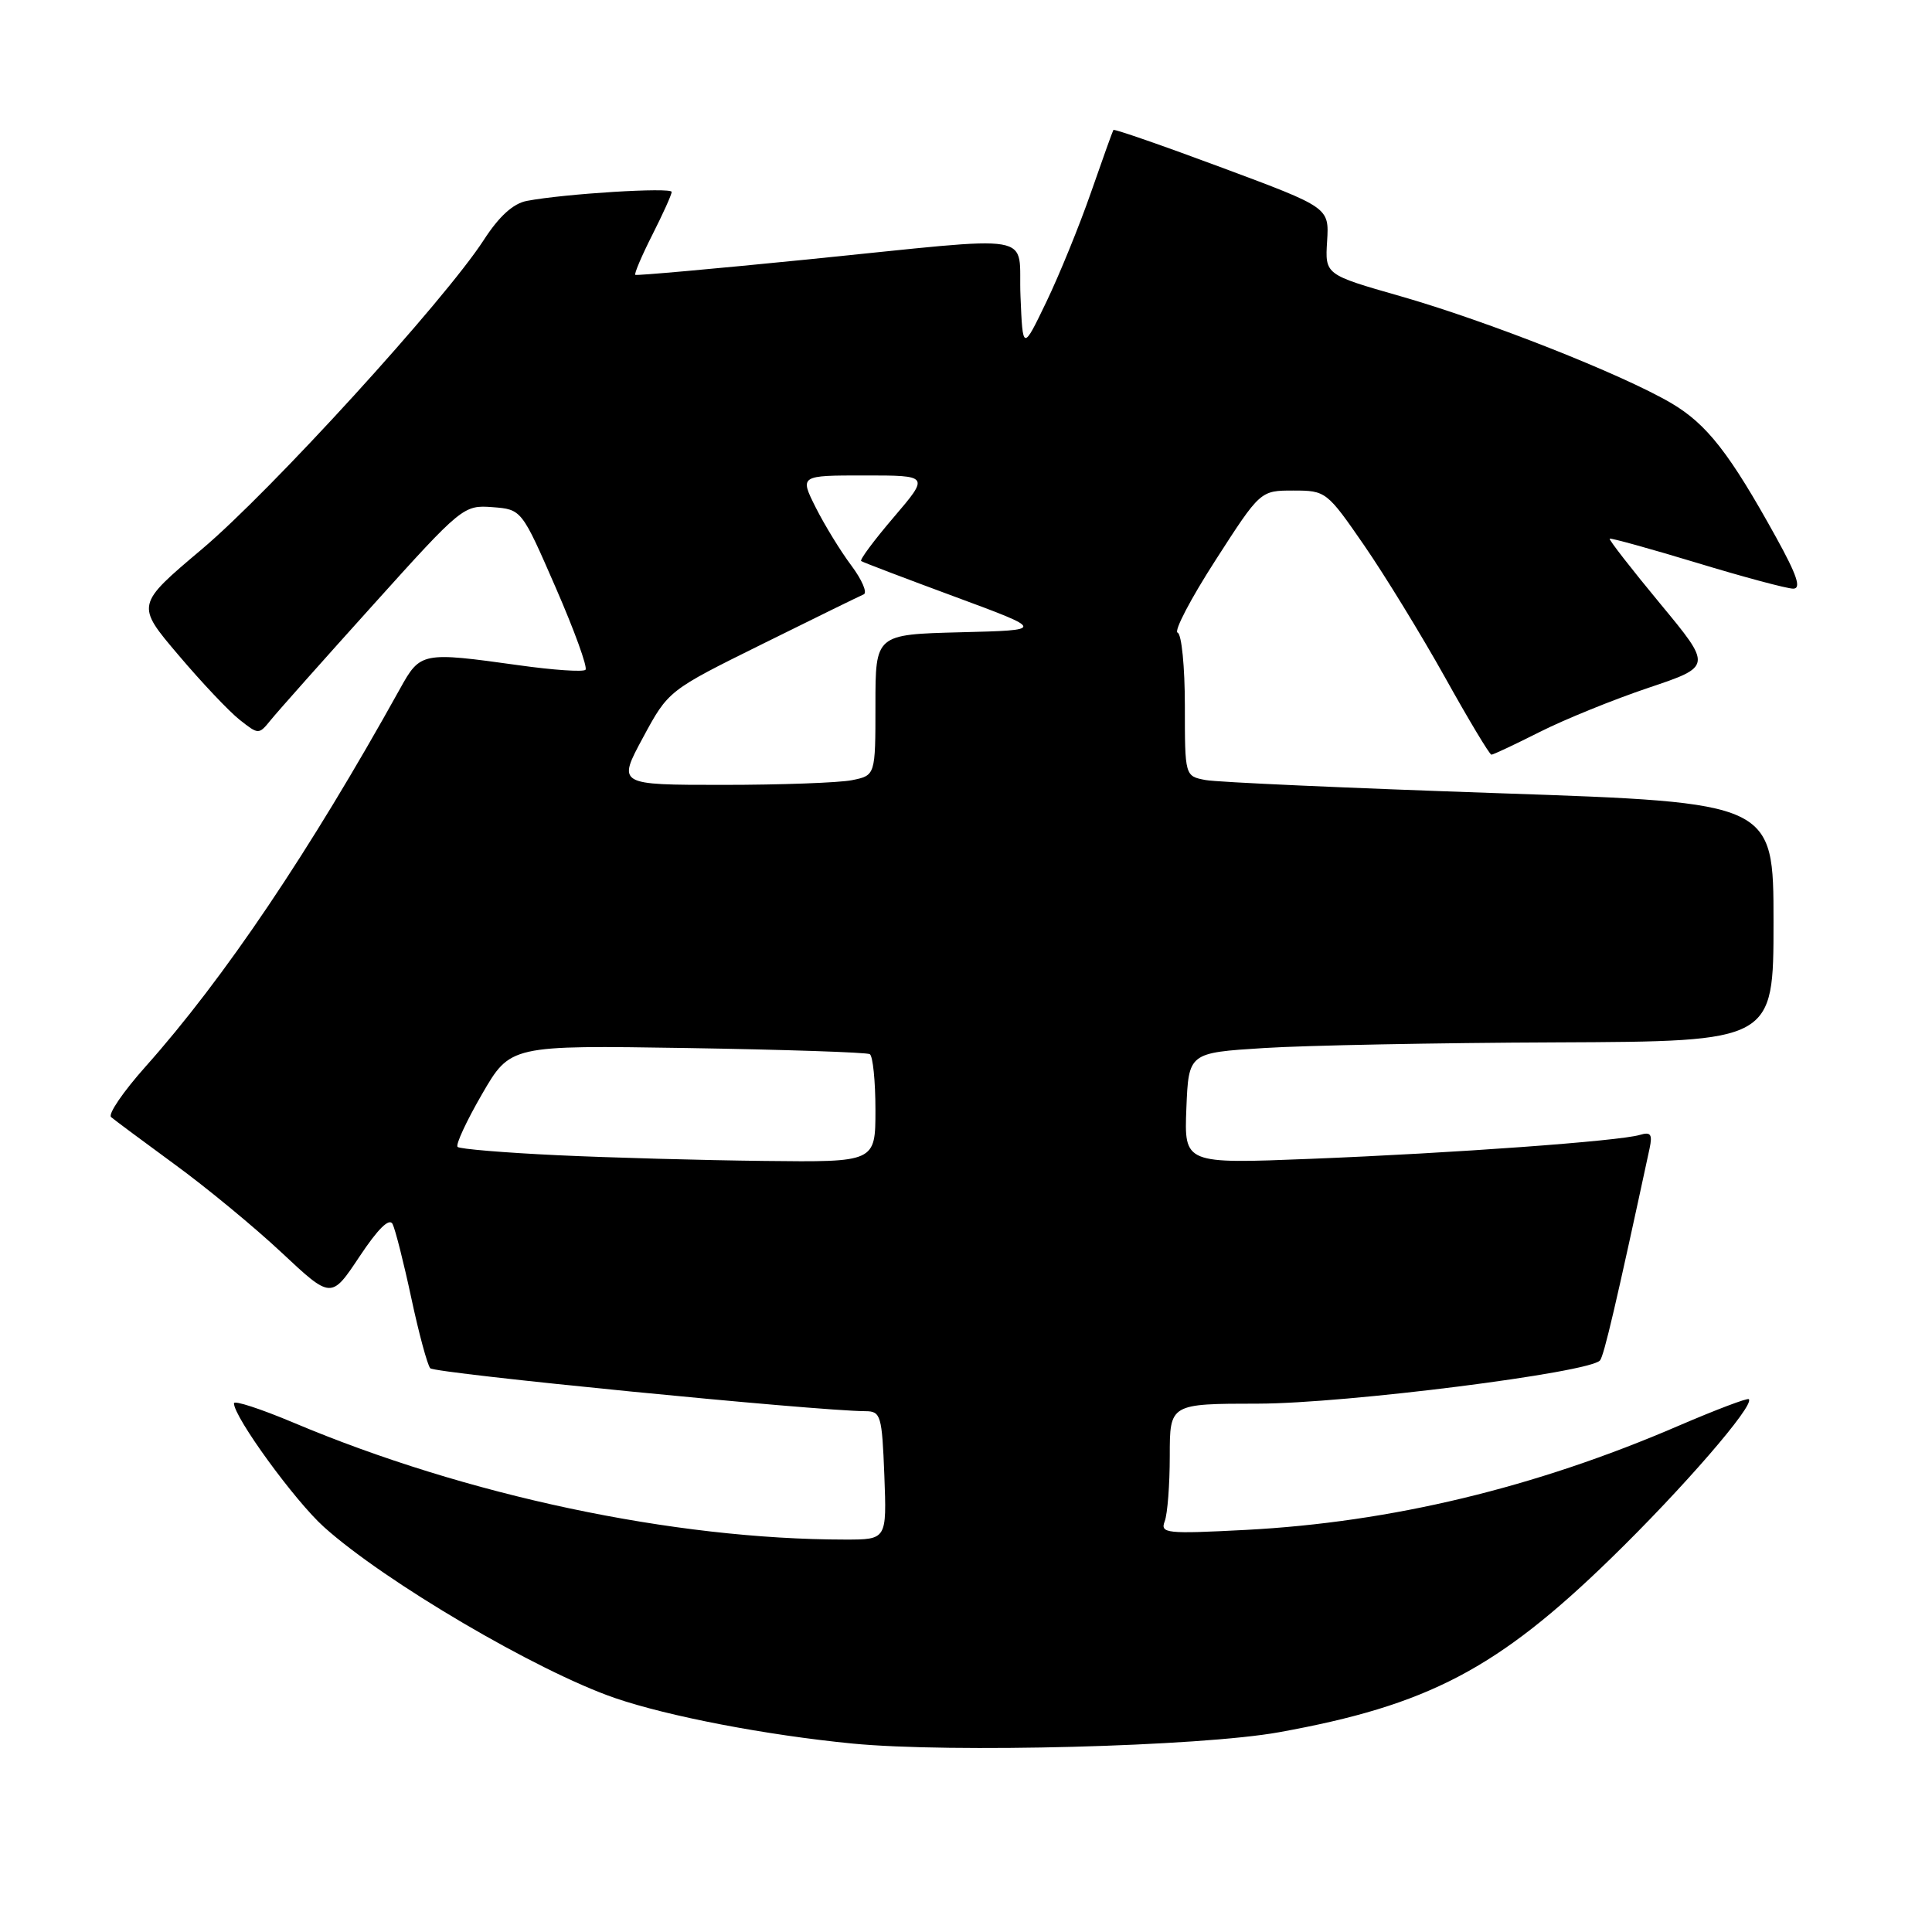 <?xml version="1.0" encoding="UTF-8" standalone="no"?>
<!DOCTYPE svg PUBLIC "-//W3C//DTD SVG 1.1//EN" "http://www.w3.org/Graphics/SVG/1.1/DTD/svg11.dtd" >
<svg xmlns="http://www.w3.org/2000/svg" xmlns:xlink="http://www.w3.org/1999/xlink" version="1.1" viewBox="0 0 256 256">
 <g >
 <path fill="currentColor"
d=" M 169.48 229.53 C 189.19 225.97 198.40 221.15 213.45 206.50 C 222.95 197.26 232.53 186.20 231.73 185.40 C 231.54 185.21 227.34 186.81 222.38 188.94 C 203.39 197.13 184.32 201.71 165.08 202.72 C 154.51 203.27 153.72 203.18 154.33 201.58 C 154.70 200.62 155.00 196.72 155.00 192.92 C 155.00 186.00 155.00 186.00 166.75 185.99 C 178.33 185.97 210.66 181.88 212.01 180.26 C 212.54 179.63 214.16 172.70 218.58 152.17 C 218.98 150.29 218.73 149.95 217.29 150.38 C 214.59 151.20 192.60 152.80 173.70 153.55 C 156.91 154.22 156.91 154.22 157.20 146.86 C 157.50 139.50 157.50 139.50 167.50 138.87 C 173.00 138.52 190.44 138.18 206.25 138.12 C 235.00 138.00 235.00 138.00 235.00 122.17 C 235.00 106.35 235.00 106.35 198.75 105.11 C 178.81 104.43 161.26 103.65 159.75 103.36 C 157.00 102.84 157.00 102.84 157.00 93.50 C 157.00 88.37 156.57 84.02 156.04 83.83 C 155.52 83.65 157.77 79.34 161.05 74.25 C 167.00 65.00 167.00 65.00 171.38 65.00 C 175.68 65.00 175.83 65.12 180.75 72.25 C 183.50 76.24 188.32 84.11 191.47 89.75 C 194.61 95.39 197.38 100.00 197.62 100.00 C 197.86 100.00 200.75 98.64 204.04 96.98 C 207.33 95.32 213.81 92.69 218.45 91.13 C 226.87 88.30 226.87 88.30 219.96 79.96 C 216.16 75.37 213.16 71.51 213.29 71.38 C 213.41 71.25 218.60 72.69 224.82 74.57 C 231.03 76.46 236.79 78.00 237.61 78.00 C 238.71 78.00 238.12 76.23 235.37 71.25 C 229.19 60.06 226.16 56.18 221.42 53.40 C 214.88 49.57 197.07 42.54 185.54 39.24 C 175.57 36.39 175.57 36.39 175.85 31.95 C 176.12 27.50 176.12 27.50 161.93 22.22 C 154.12 19.31 147.64 17.06 147.53 17.22 C 147.43 17.37 146.09 21.10 144.56 25.50 C 143.03 29.90 140.37 36.42 138.65 40.00 C 135.52 46.50 135.52 46.50 135.22 39.25 C 134.85 30.63 138.37 31.23 107.00 34.38 C 94.62 35.62 84.36 36.54 84.18 36.42 C 84.01 36.30 85.02 33.92 86.43 31.13 C 87.84 28.35 89.00 25.78 89.00 25.43 C 89.00 24.79 74.79 25.67 69.81 26.62 C 68.00 26.96 66.13 28.66 64.09 31.82 C 58.89 39.84 35.92 65.04 26.75 72.77 C 18.00 80.15 18.00 80.15 23.63 86.78 C 26.72 90.43 30.38 94.30 31.77 95.39 C 34.27 97.36 34.29 97.36 35.89 95.39 C 36.78 94.29 42.87 87.44 49.44 80.15 C 61.18 67.11 61.43 66.91 65.25 67.20 C 69.12 67.50 69.12 67.50 73.63 77.85 C 76.11 83.54 77.89 88.44 77.58 88.75 C 77.28 89.06 73.31 88.79 68.76 88.15 C 55.91 86.36 55.70 86.40 53.01 91.25 C 41.04 112.82 29.70 129.65 19.25 141.37 C 16.33 144.65 14.28 147.64 14.72 148.02 C 15.15 148.39 18.93 151.20 23.11 154.26 C 27.30 157.31 33.69 162.58 37.31 165.97 C 43.89 172.13 43.89 172.13 47.63 166.51 C 50.08 162.82 51.58 161.34 52.02 162.19 C 52.38 162.91 53.50 167.32 54.50 172.00 C 55.50 176.68 56.63 180.86 57.01 181.30 C 57.59 181.97 108.06 186.95 114.68 186.99 C 116.71 187.00 116.87 187.54 117.18 195.50 C 117.50 204.00 117.50 204.00 112.00 204.00 C 89.25 203.99 61.78 198.17 38.87 188.50 C 34.54 186.68 31.00 185.52 31.00 185.94 C 31.00 187.78 39.06 198.86 42.92 202.33 C 51.02 209.61 71.14 221.43 81.46 224.99 C 88.57 227.43 101.51 229.91 112.95 231.03 C 125.95 232.29 159.04 231.42 169.48 229.53 Z  M 73.82 153.07 C 66.85 152.74 60.91 152.25 60.63 151.97 C 60.35 151.68 61.81 148.54 63.87 144.98 C 67.62 138.50 67.62 138.50 91.06 138.87 C 103.95 139.08 114.84 139.44 115.25 139.68 C 115.66 139.92 116.00 143.24 116.00 147.06 C 116.00 154.00 116.00 154.00 101.25 153.83 C 93.14 153.74 80.79 153.40 73.82 153.07 Z  M 85.19 97.75 C 88.56 91.50 88.56 91.50 101.03 85.33 C 107.89 81.93 113.92 78.98 114.44 78.76 C 114.96 78.55 114.22 76.83 112.81 74.94 C 111.39 73.05 109.27 69.59 108.09 67.25 C 105.96 63.00 105.96 63.00 114.56 63.00 C 123.15 63.00 123.15 63.00 118.44 68.52 C 115.84 71.56 113.89 74.18 114.11 74.34 C 114.32 74.50 119.90 76.62 126.50 79.06 C 138.50 83.50 138.50 83.50 127.25 83.78 C 116.00 84.07 116.00 84.07 116.00 93.41 C 116.00 102.75 116.00 102.75 112.88 103.38 C 111.16 103.72 103.47 104.00 95.79 104.00 C 81.82 104.00 81.82 104.00 85.19 97.75 Z "/>
</g>
</svg>